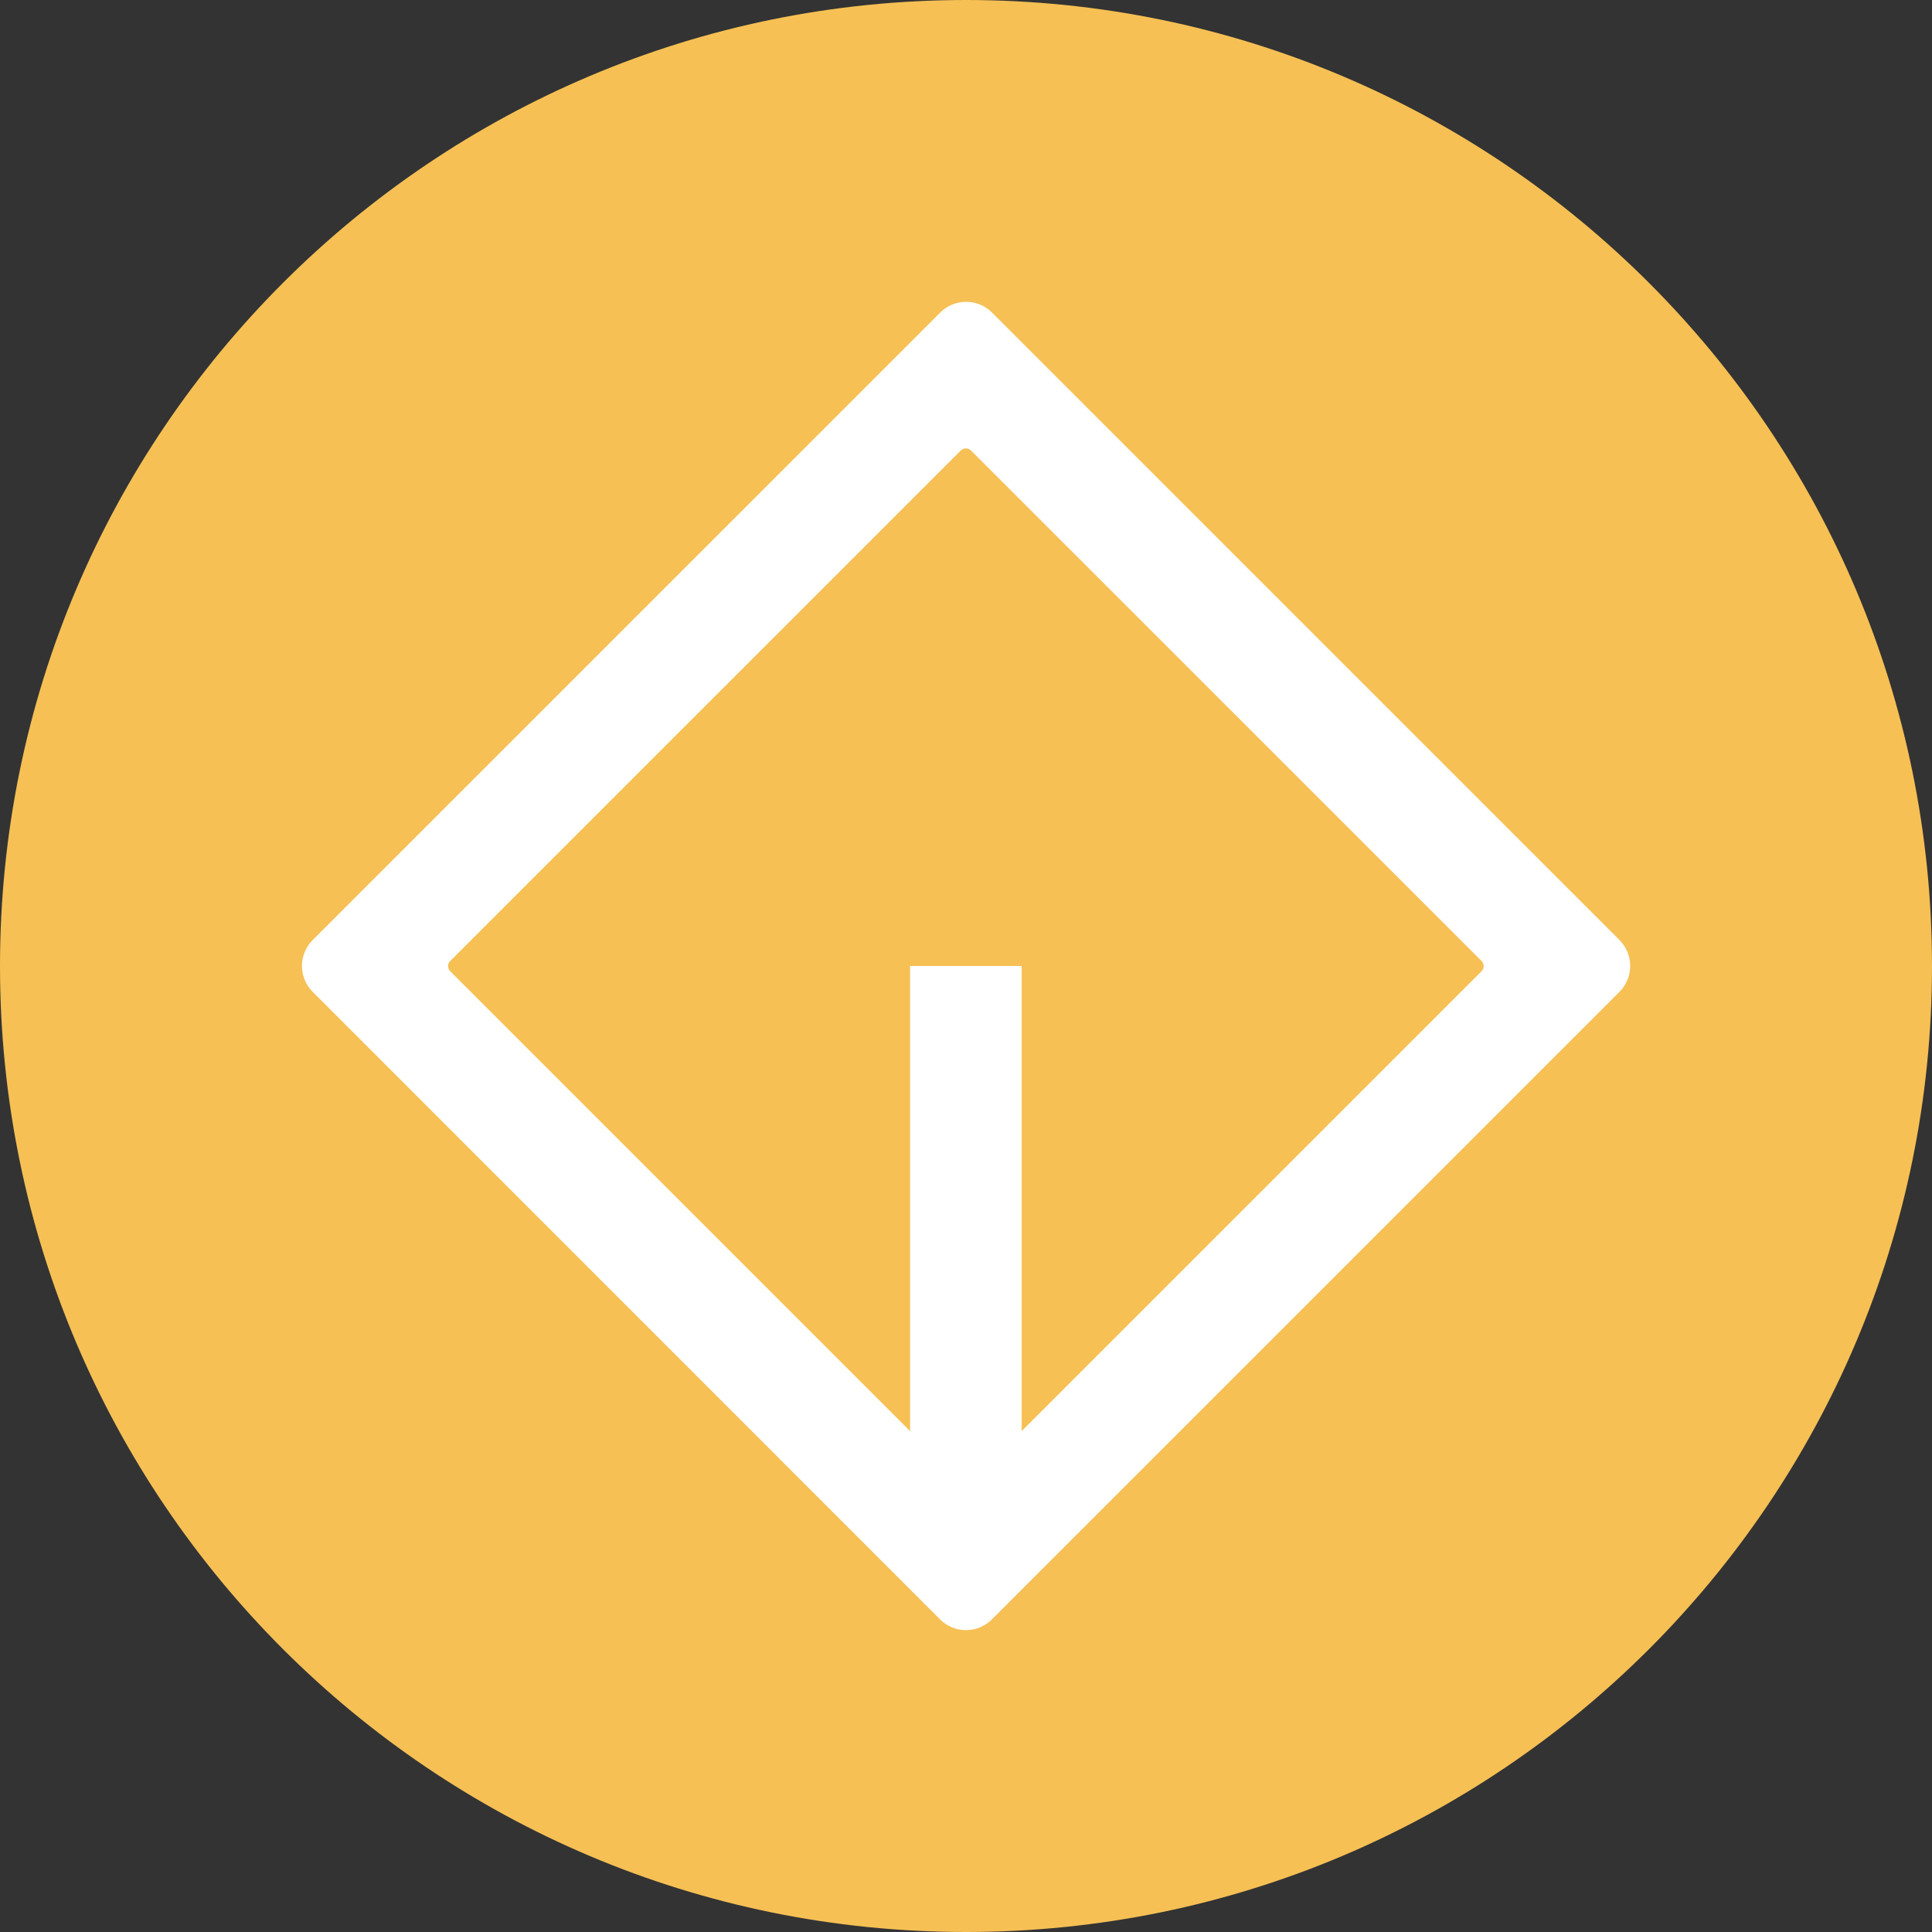 <svg width="32" height="32" viewBox="0 0 32 32" fill="none" xmlns="http://www.w3.org/2000/svg">
<rect x="0" y="0" width="32" height="32" fill="#333333" stroke="none"/>
<g clip-path="url(#clip0_16_786)">
<path d="M16 32C24.837 32 32 24.837 32 16C32 7.163 24.837 0 16 0C7.163 0 0 7.163 0 16C0 24.837 7.163 32 16 32Z" fill="#F6C054"/>
<path d="M26.822 15.568L16.432 5.178C16.376 5.121 16.309 5.076 16.235 5.046C16.161 5.015 16.082 4.999 16.002 4.999C15.922 4.999 15.843 5.015 15.769 5.046C15.695 5.076 15.628 5.121 15.572 5.178L5.18 15.569C5.123 15.625 5.078 15.692 5.048 15.766C5.017 15.84 5.001 15.919 5.001 15.999C5.001 16.079 5.017 16.158 5.048 16.232C5.078 16.306 5.123 16.373 5.18 16.429L15.57 26.822C15.626 26.878 15.693 26.923 15.767 26.954C15.841 26.984 15.92 27 15.999 27C16.079 27 16.158 26.984 16.232 26.954C16.306 26.923 16.373 26.878 16.429 26.822L26.819 16.433C26.876 16.377 26.922 16.31 26.953 16.236C26.985 16.162 27.001 16.082 27.001 16.002C27.002 15.921 26.986 15.842 26.955 15.768C26.925 15.693 26.88 15.626 26.823 15.569L26.822 15.568ZM24.538 16.088L16.922 23.704V16H15.074V23.704L7.458 16.088C7.447 16.077 7.437 16.063 7.431 16.049C7.425 16.034 7.422 16.018 7.422 16.002C7.422 15.986 7.425 15.97 7.431 15.955C7.437 15.941 7.447 15.927 7.458 15.916L15.912 7.463C15.923 7.452 15.937 7.442 15.951 7.436C15.966 7.43 15.982 7.427 15.998 7.427C16.014 7.427 16.03 7.43 16.045 7.436C16.059 7.442 16.073 7.452 16.084 7.463L24.538 15.916C24.549 15.927 24.559 15.941 24.565 15.955C24.571 15.97 24.574 15.986 24.574 16.002C24.574 16.018 24.571 16.034 24.565 16.049C24.559 16.063 24.549 16.077 24.538 16.088C24.538 16.084 24.538 16.084 24.538 16.088Z" fill="white"/>
</g>
<defs>
<clipPath id="clip0_16_786">
<rect width="32" height="32" fill="white"/>
</clipPath>
</defs>
</svg>
